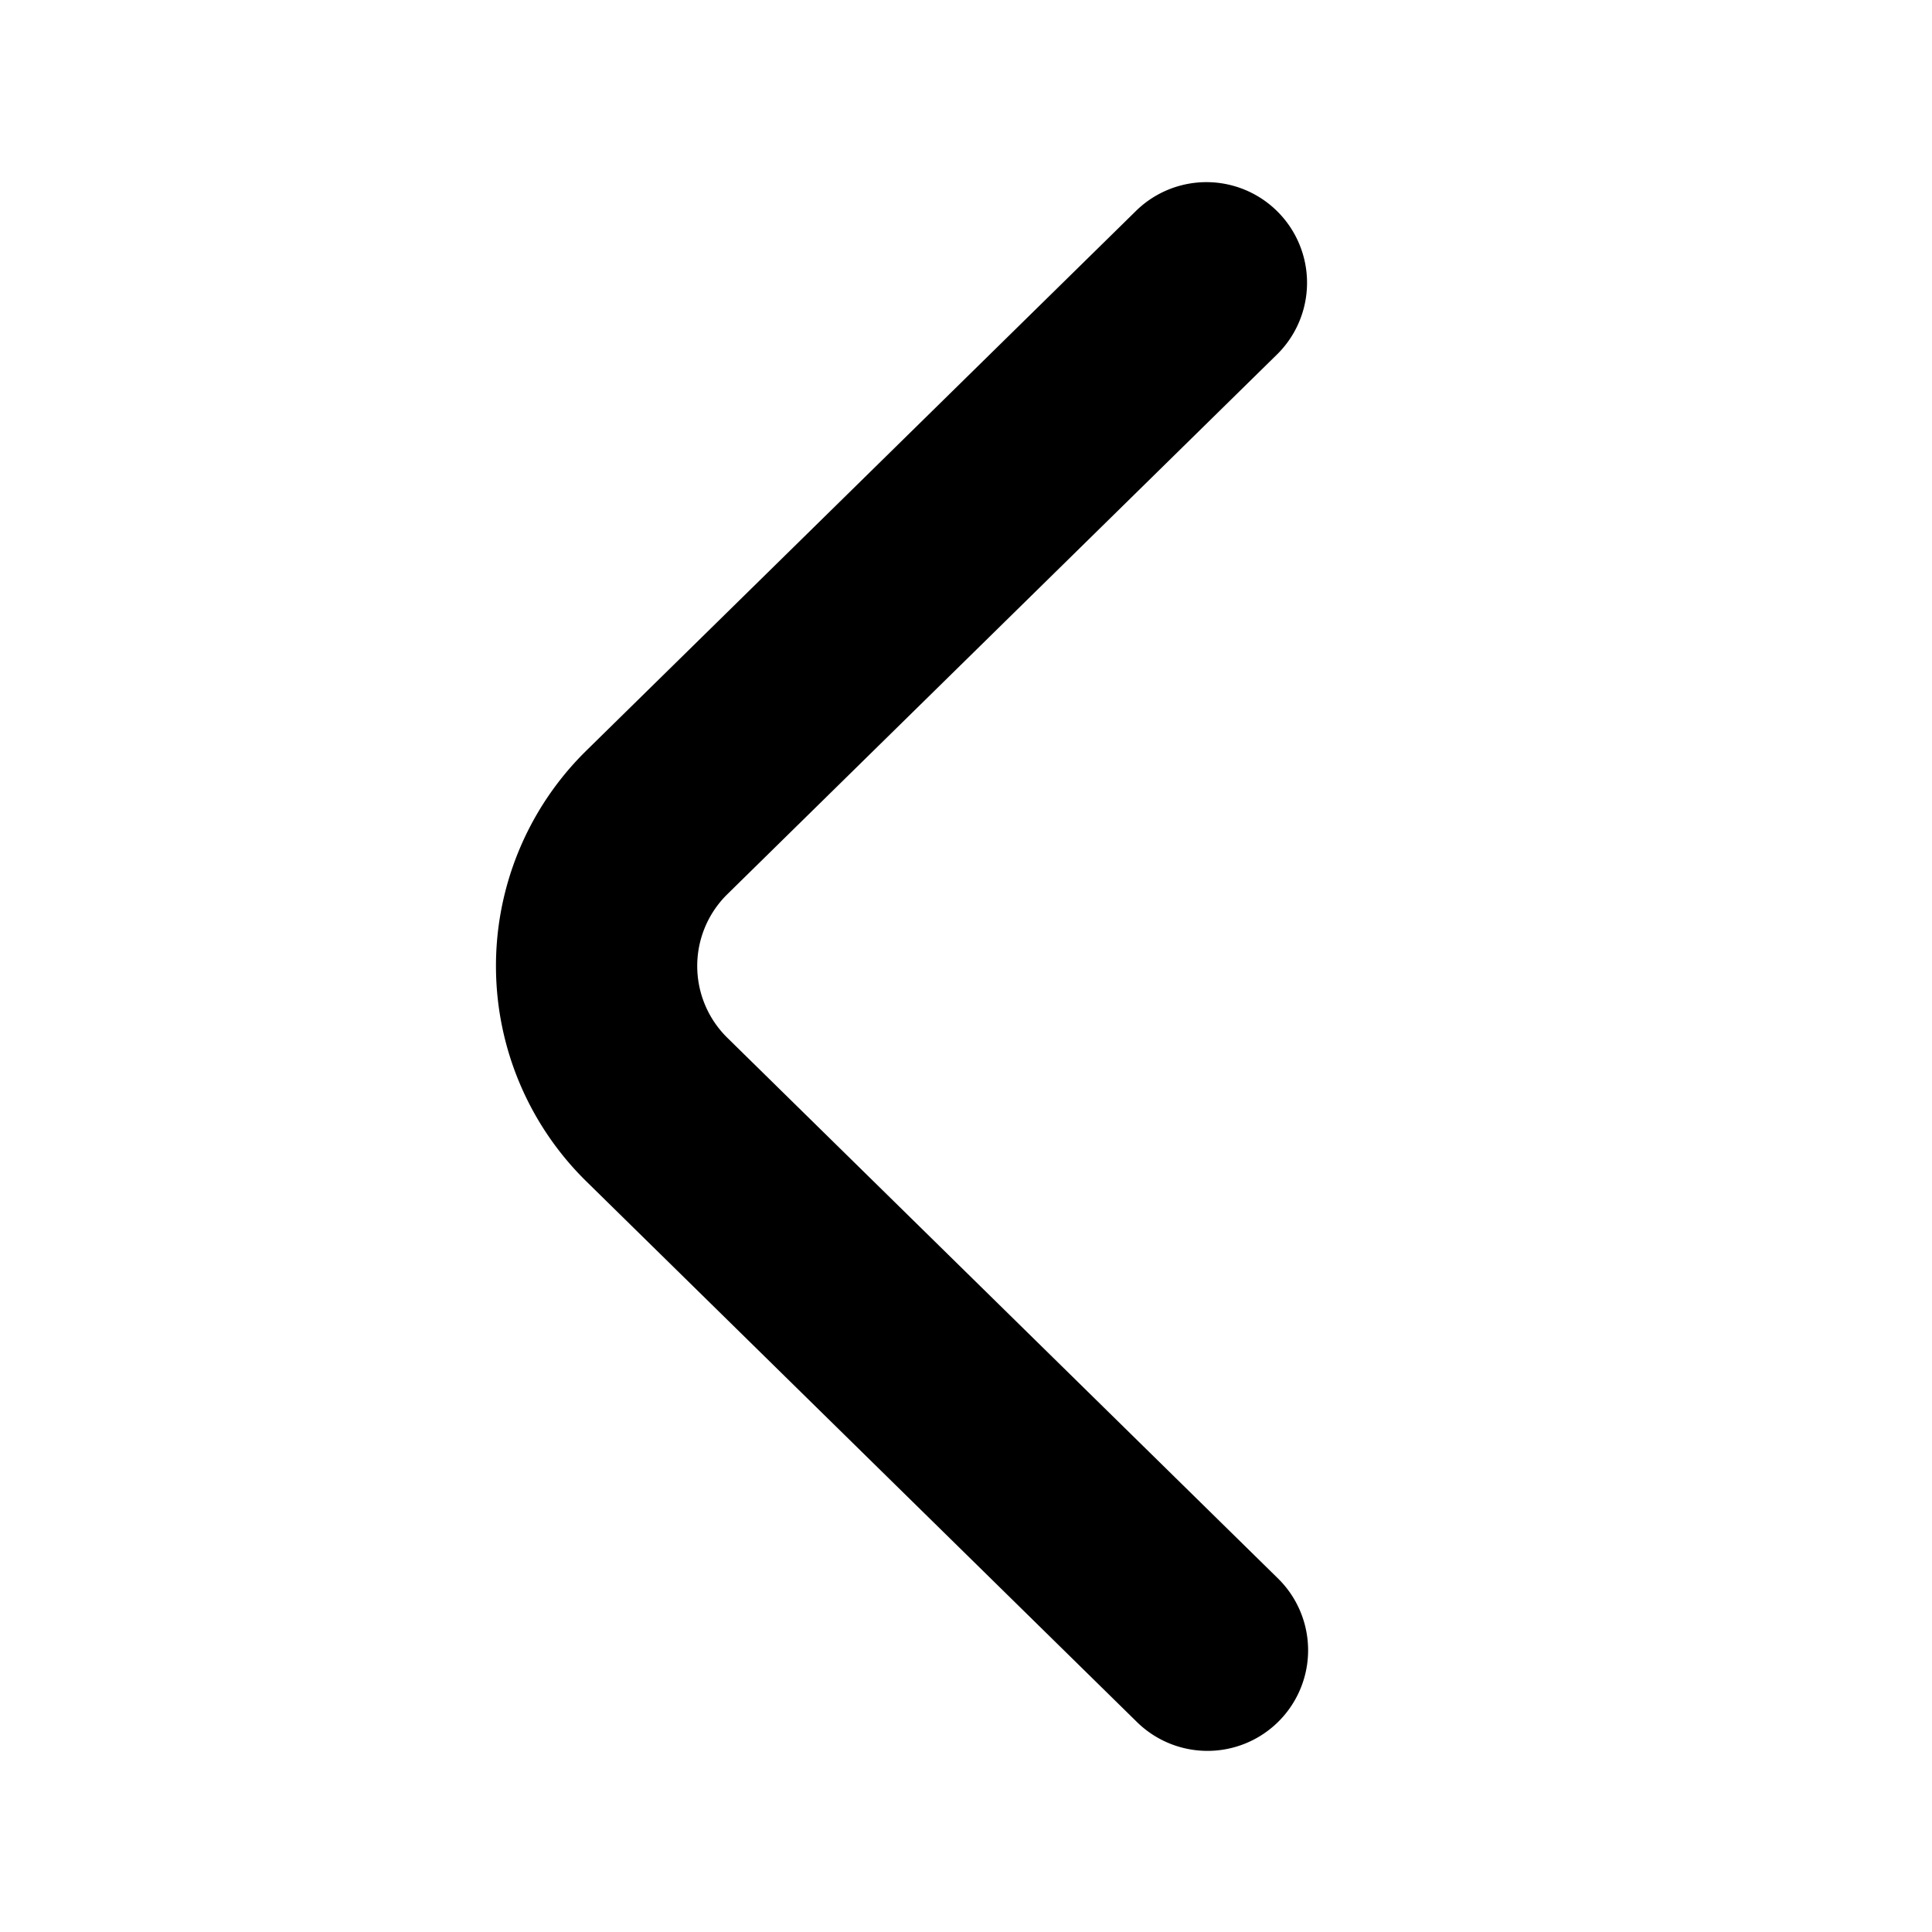 <?xml version="1.0" standalone="no"?><!DOCTYPE svg PUBLIC "-//W3C//DTD SVG 1.1//EN" "http://www.w3.org/Graphics/SVG/1.1/DTD/svg11.dtd"><svg t="1581782785531" class="icon" viewBox="0 0 1024 1024" version="1.1" xmlns="http://www.w3.org/2000/svg" p-id="2085" xmlns:xlink="http://www.w3.org/1999/xlink" width="16" height="16"><defs><style type="text/css"></style></defs><path d="M677.355 836.608l-291.84-286.549a53.333 53.333 0 0 1-0.704-75.413l0.704-0.704L677.333 187.392a53.333 53.333 0 0 0-74.709-76.117L310.784 397.824l-2.091 2.091a160 160 0 0 0 2.091 226.261l291.84 286.549a53.333 53.333 0 0 0 74.731-76.117z" fill="#000000" p-id="2086"></path></svg>